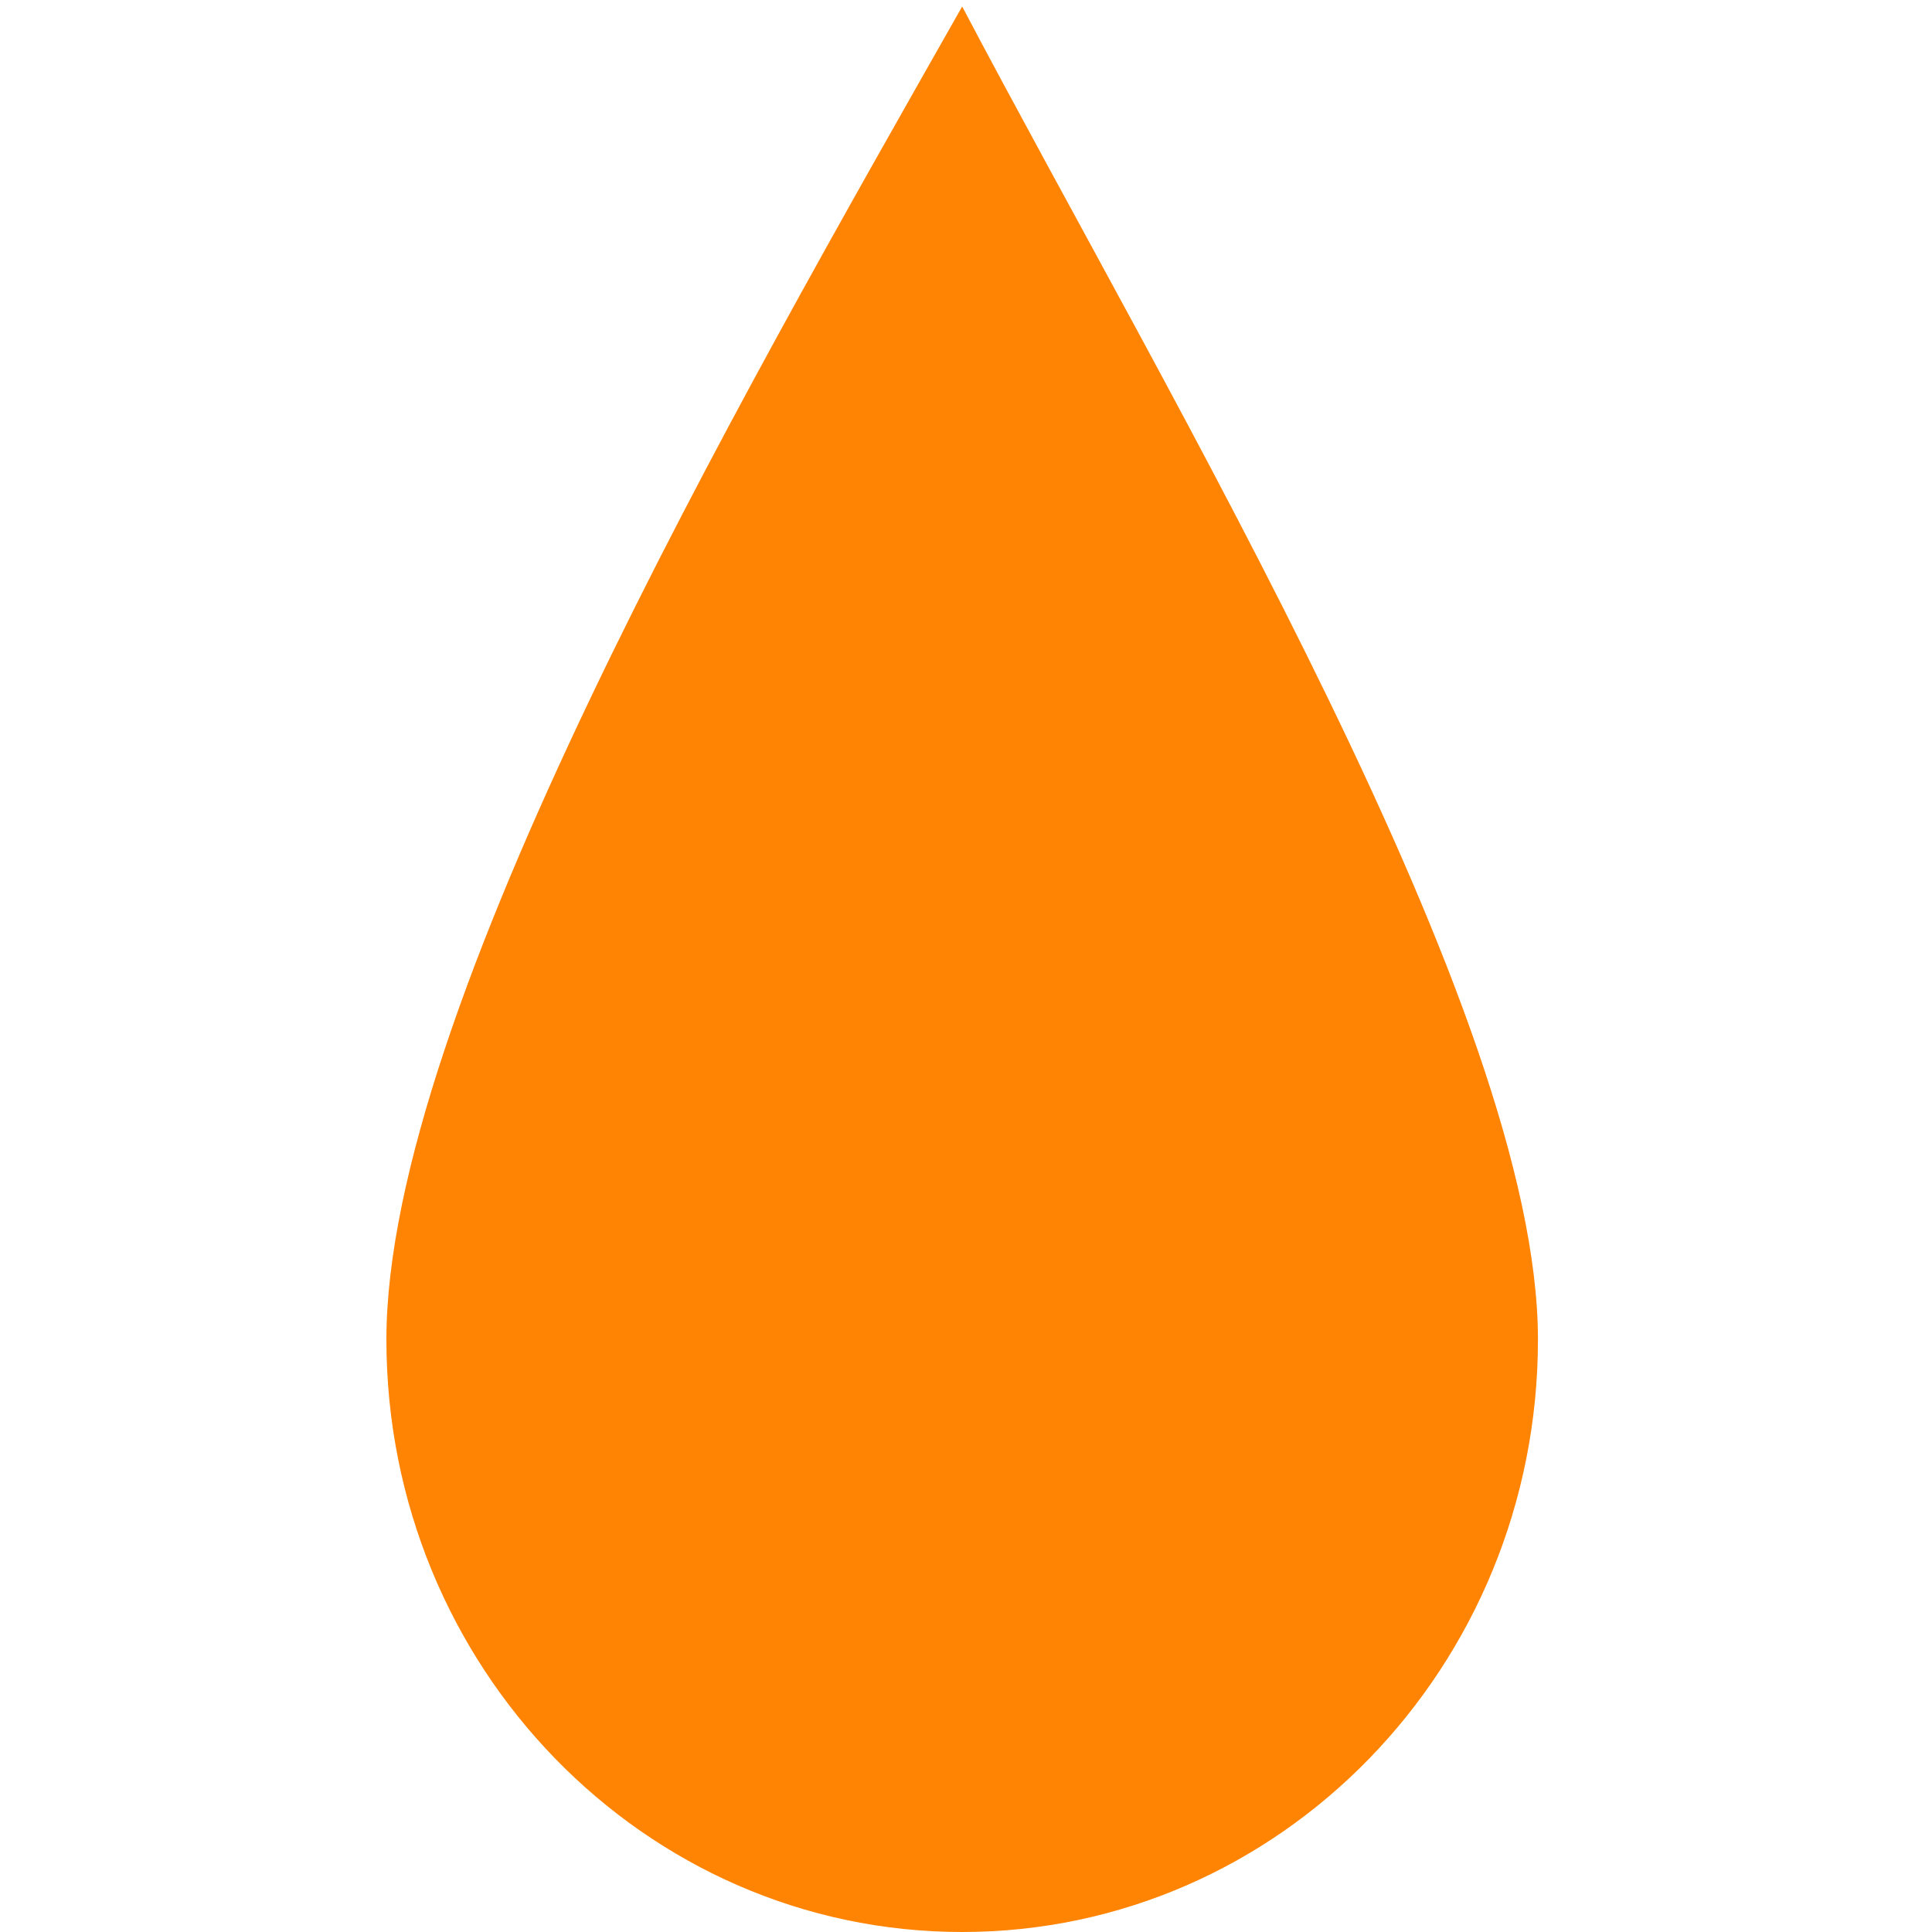 <?xml version="1.0" encoding="UTF-8"?>
<svg width="50px" height="50px" viewBox="0 0 50 50" version="1.1" xmlns="http://www.w3.org/2000/svg" xmlns:xlink="http://www.w3.org/1999/xlink">
    <!-- Generator: Sketch 51.2 (57519) - http://www.bohemiancoding.com/sketch -->
    <title>降水</title>
    <desc>Created with Sketch.</desc>
    <defs></defs>
    <g id="Page-1" stroke="none" stroke-width="1" fill="none" fill-rule="evenodd">
        <g id="天气监测图标10.10" transform="translate(-202, -230)" fill="#FF8403" fill-rule="nonzero">
            <g id="Group-3" transform="translate(202, 230)">
                <g id="降水" transform="translate(10, 0)">
                    <path d="M14.901,50 C6.674,50 0,43.137 0,34.667 C0,26.197 9.107,10.392 14.901,0.168 C20.284,10.392 29.802,26.2 29.802,34.667 C29.802,43.135 23.133,50 14.901,50 Z" id="Shape"></path>
                </g>
            </g>
        </g>
    </g>
</svg>